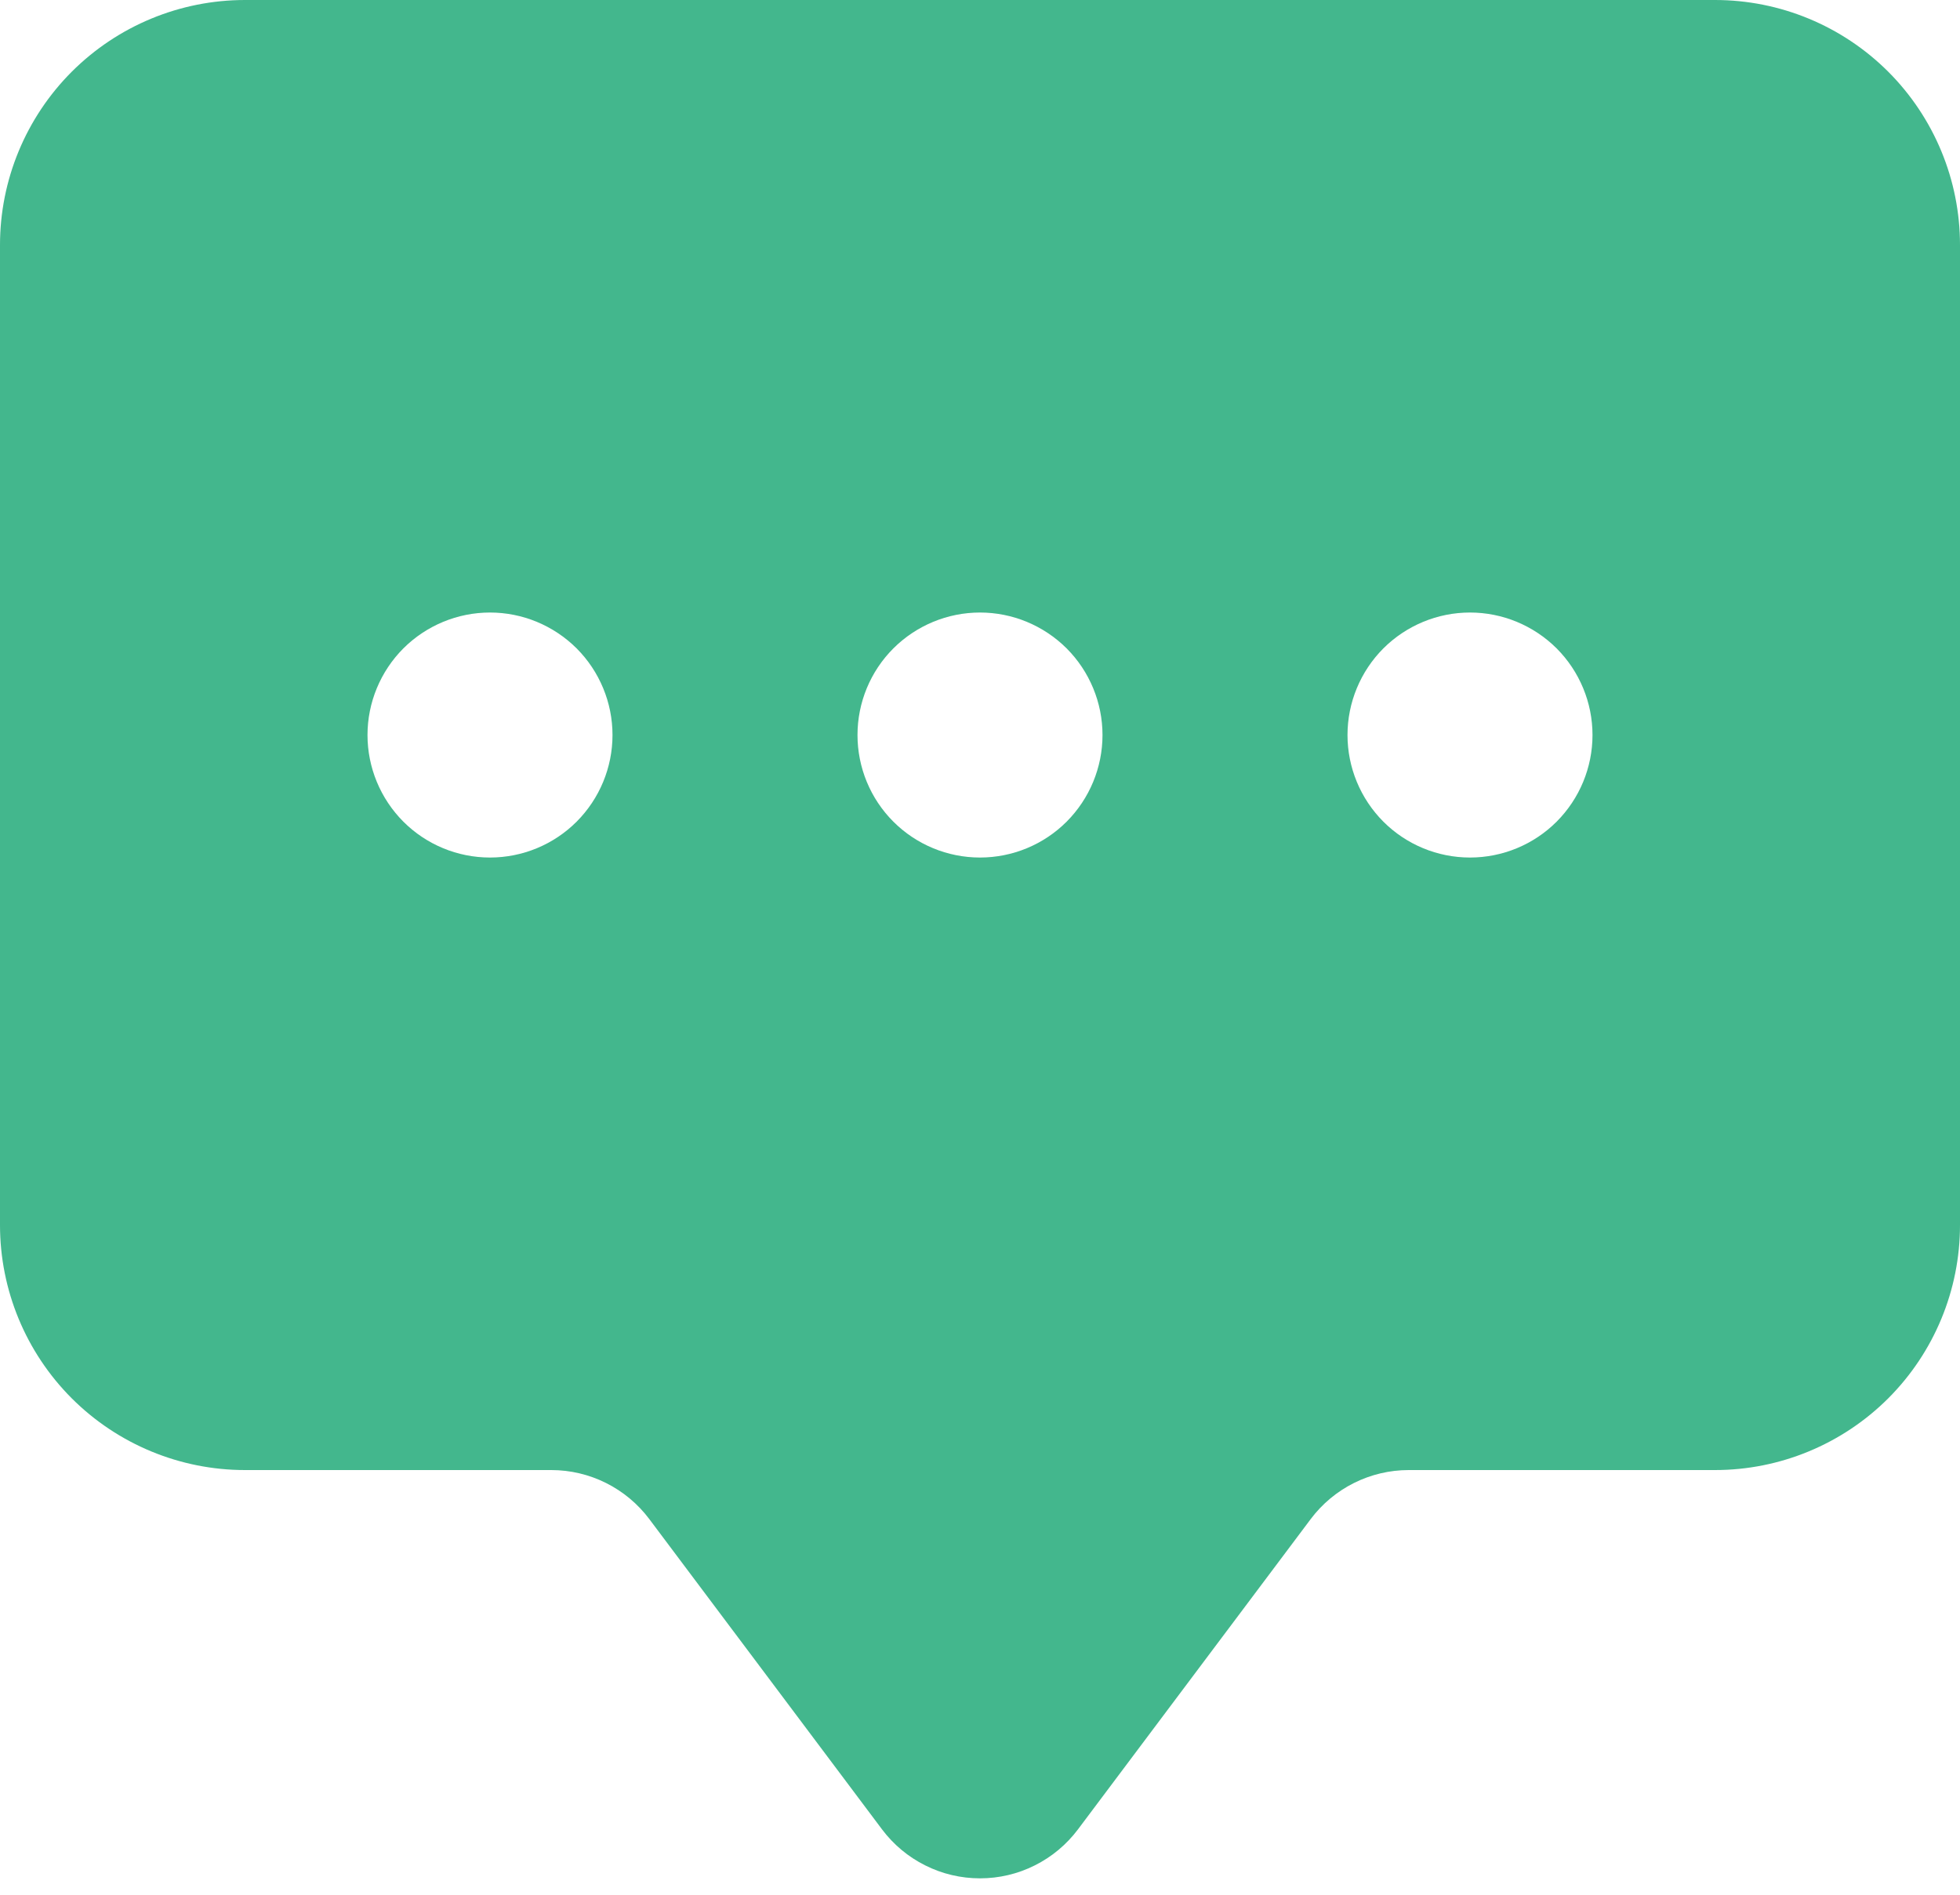 <svg width="30" height="29" viewBox="0 0 30 29" fill="none" xmlns="http://www.w3.org/2000/svg">
<path fill-rule="evenodd" clip-rule="evenodd" d="M0 3.75C0 2.755 0.395 1.802 1.098 1.098C1.802 0.395 2.755 0 3.75 0L26.25 0C27.245 0 28.198 0.395 28.902 1.098C29.605 1.802 30 2.755 30 3.75V18.75C30 19.745 29.605 20.698 28.902 21.402C28.198 22.105 27.245 22.5 26.25 22.5H21.562C21.271 22.5 20.984 22.568 20.724 22.698C20.464 22.828 20.237 23.017 20.062 23.25L16.5 27.999C16.325 28.232 16.099 28.421 15.838 28.551C15.578 28.682 15.291 28.749 15 28.749C14.709 28.749 14.422 28.682 14.162 28.551C13.901 28.421 13.675 28.232 13.5 27.999L9.938 23.25C9.763 23.017 9.536 22.828 9.276 22.698C9.016 22.568 8.729 22.5 8.438 22.5H3.75C2.755 22.5 1.802 22.105 1.098 21.402C0.395 20.698 0 19.745 0 18.75V3.75ZM9.375 11.25C9.375 11.747 9.177 12.224 8.826 12.576C8.474 12.928 7.997 13.125 7.5 13.125C7.003 13.125 6.526 12.928 6.174 12.576C5.823 12.224 5.625 11.747 5.625 11.25C5.625 10.753 5.823 10.276 6.174 9.924C6.526 9.573 7.003 9.375 7.5 9.375C7.997 9.375 8.474 9.573 8.826 9.924C9.177 10.276 9.375 10.753 9.375 11.25ZM16.875 11.25C16.875 11.747 16.677 12.224 16.326 12.576C15.974 12.928 15.497 13.125 15 13.125C14.503 13.125 14.026 12.928 13.674 12.576C13.322 12.224 13.125 11.747 13.125 11.25C13.125 10.753 13.322 10.276 13.674 9.924C14.026 9.573 14.503 9.375 15 9.375C15.497 9.375 15.974 9.573 16.326 9.924C16.677 10.276 16.875 10.753 16.875 11.25ZM22.5 13.125C22.997 13.125 23.474 12.928 23.826 12.576C24.177 12.224 24.375 11.747 24.375 11.25C24.375 10.753 24.177 10.276 23.826 9.924C23.474 9.573 22.997 9.375 22.5 9.375C22.003 9.375 21.526 9.573 21.174 9.924C20.823 10.276 20.625 10.753 20.625 11.25C20.625 11.747 20.823 12.224 21.174 12.576C21.526 12.928 22.003 13.125 22.5 13.125Z" fill="#43B78D"/>
</svg>
